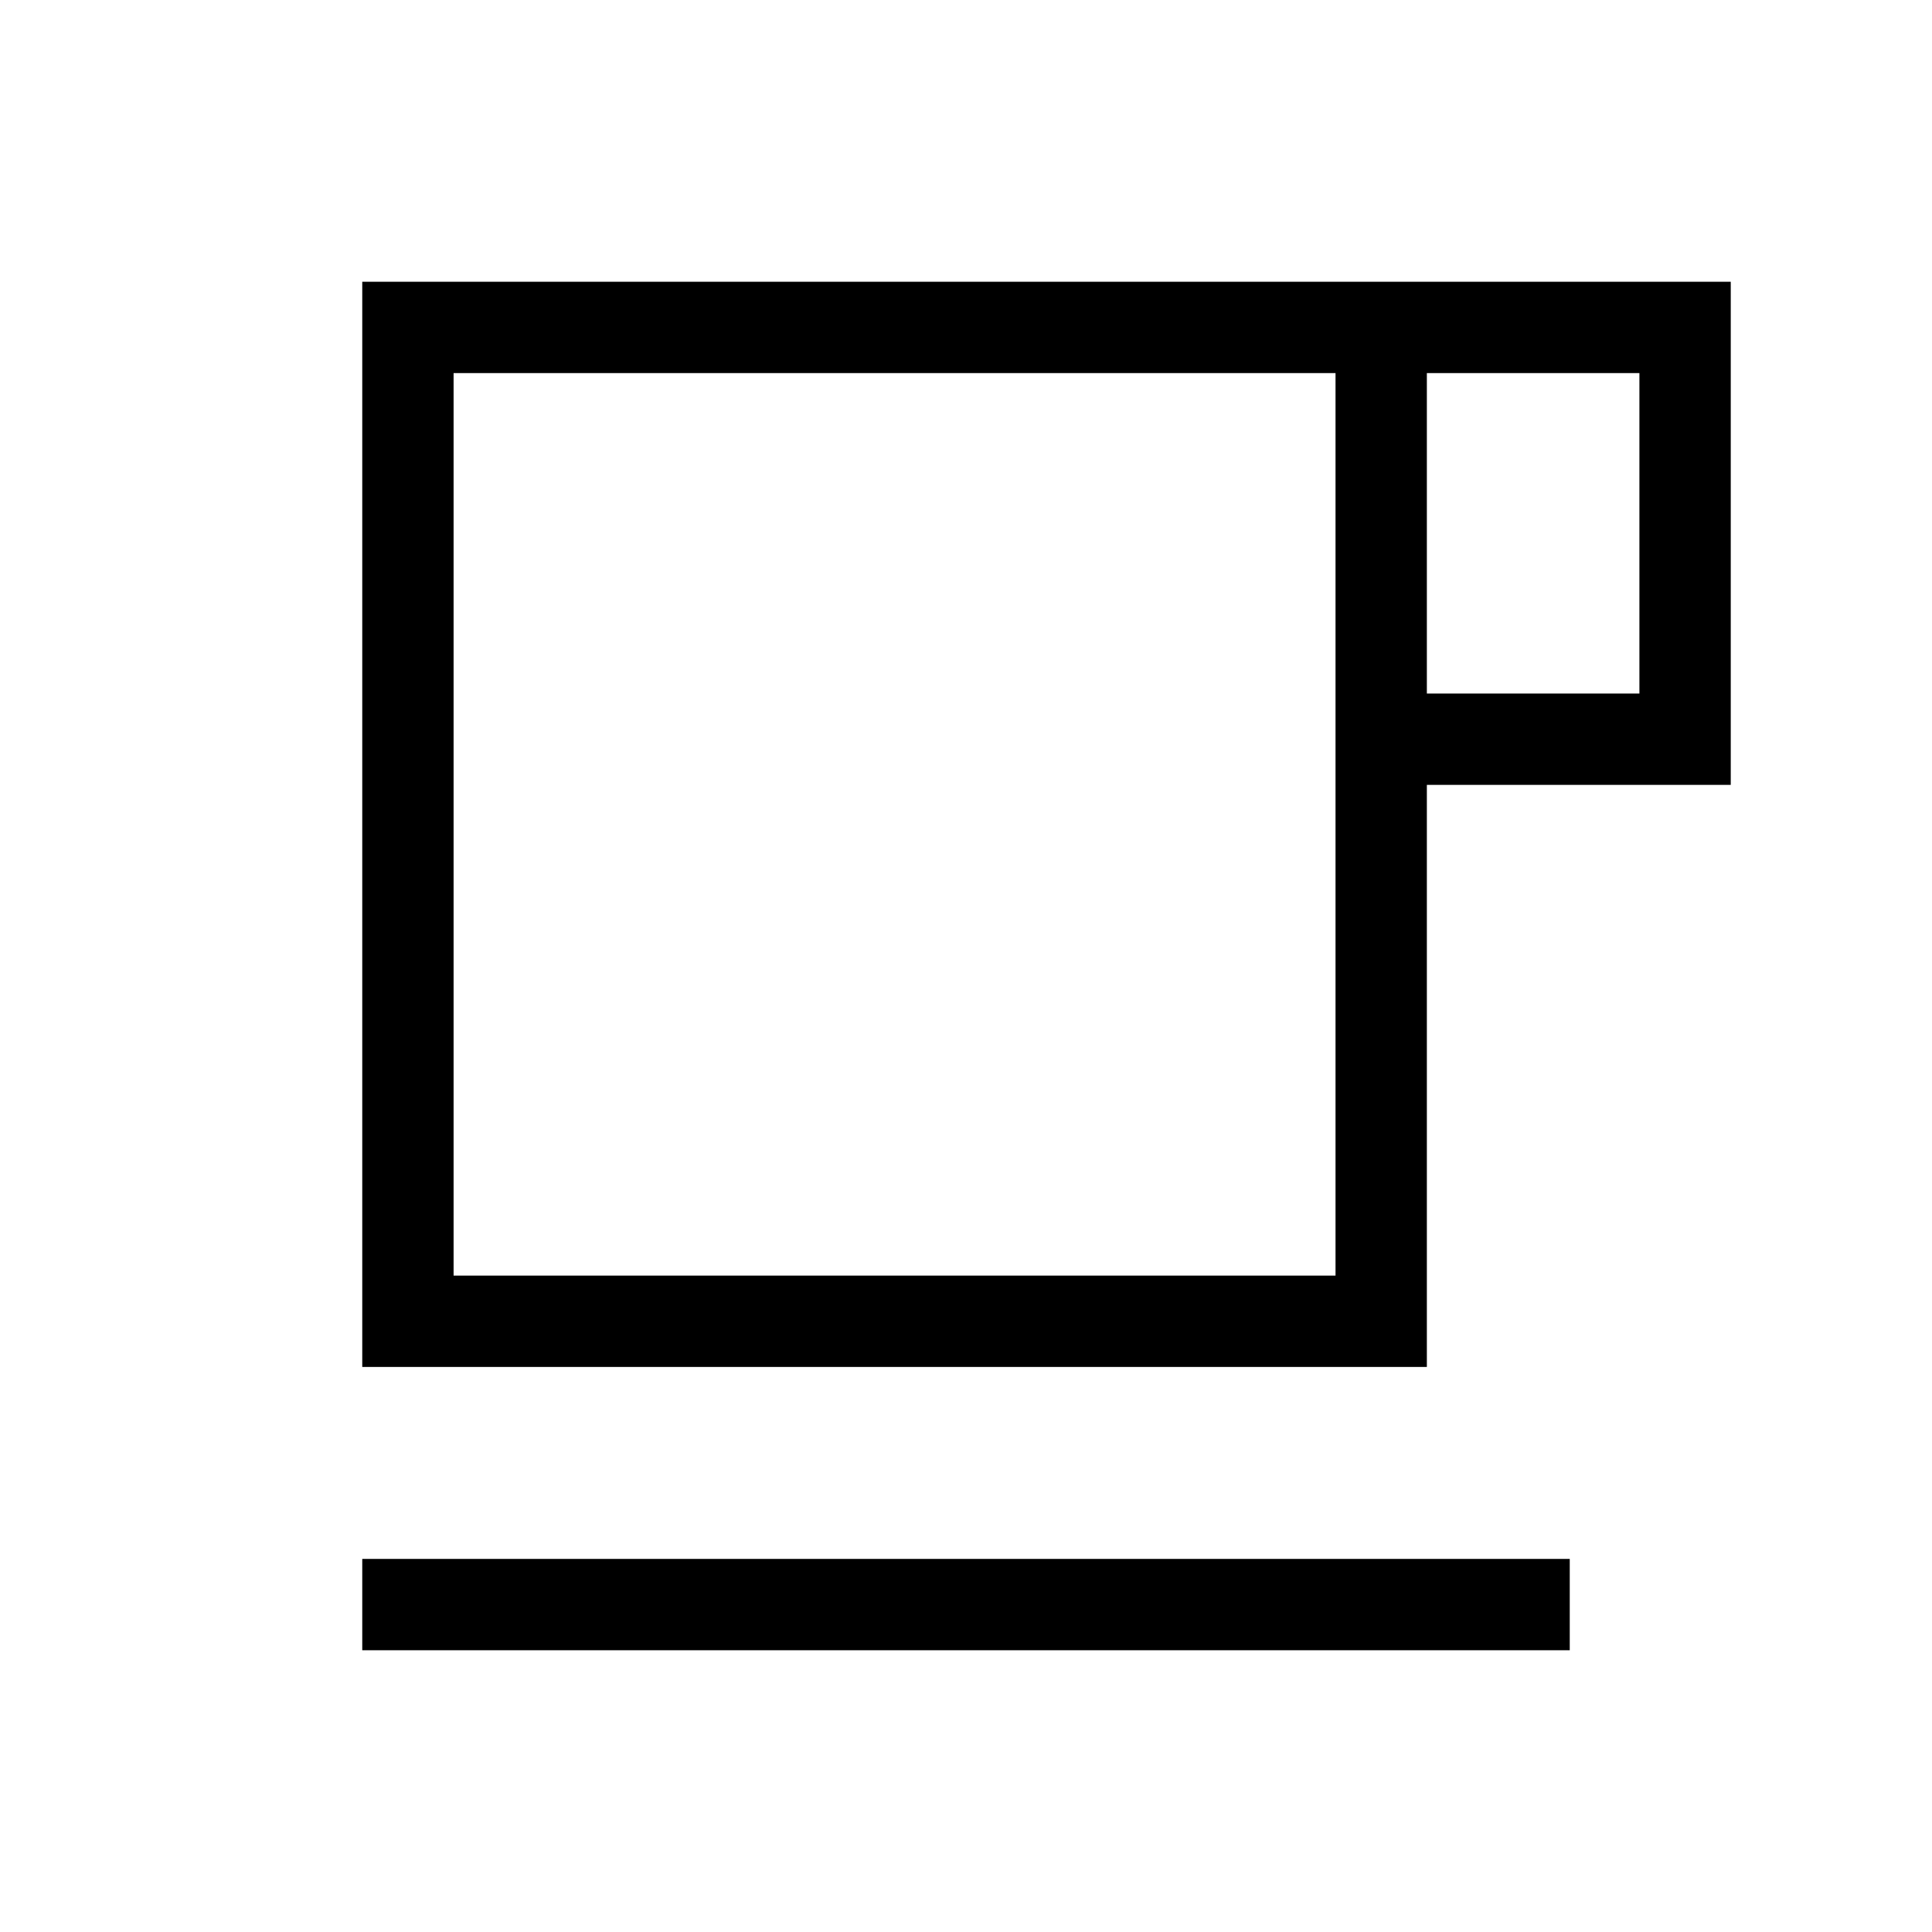 <svg xmlns="http://www.w3.org/2000/svg" width="48" height="48" viewBox="0 -960 960 960"><path d="M180.001-140.001v-45.384h599.998v45.384H180.001Zm0-140.77v-539.228h679.998v249.998h-151v289.23H180.001Zm45.384-45.383h438.23v-448.461h-438.23v448.461Zm483.614-289.23h105.616v-159.231H708.999v159.231Zm-483.614 289.23h438.23-438.23Z"/></svg>